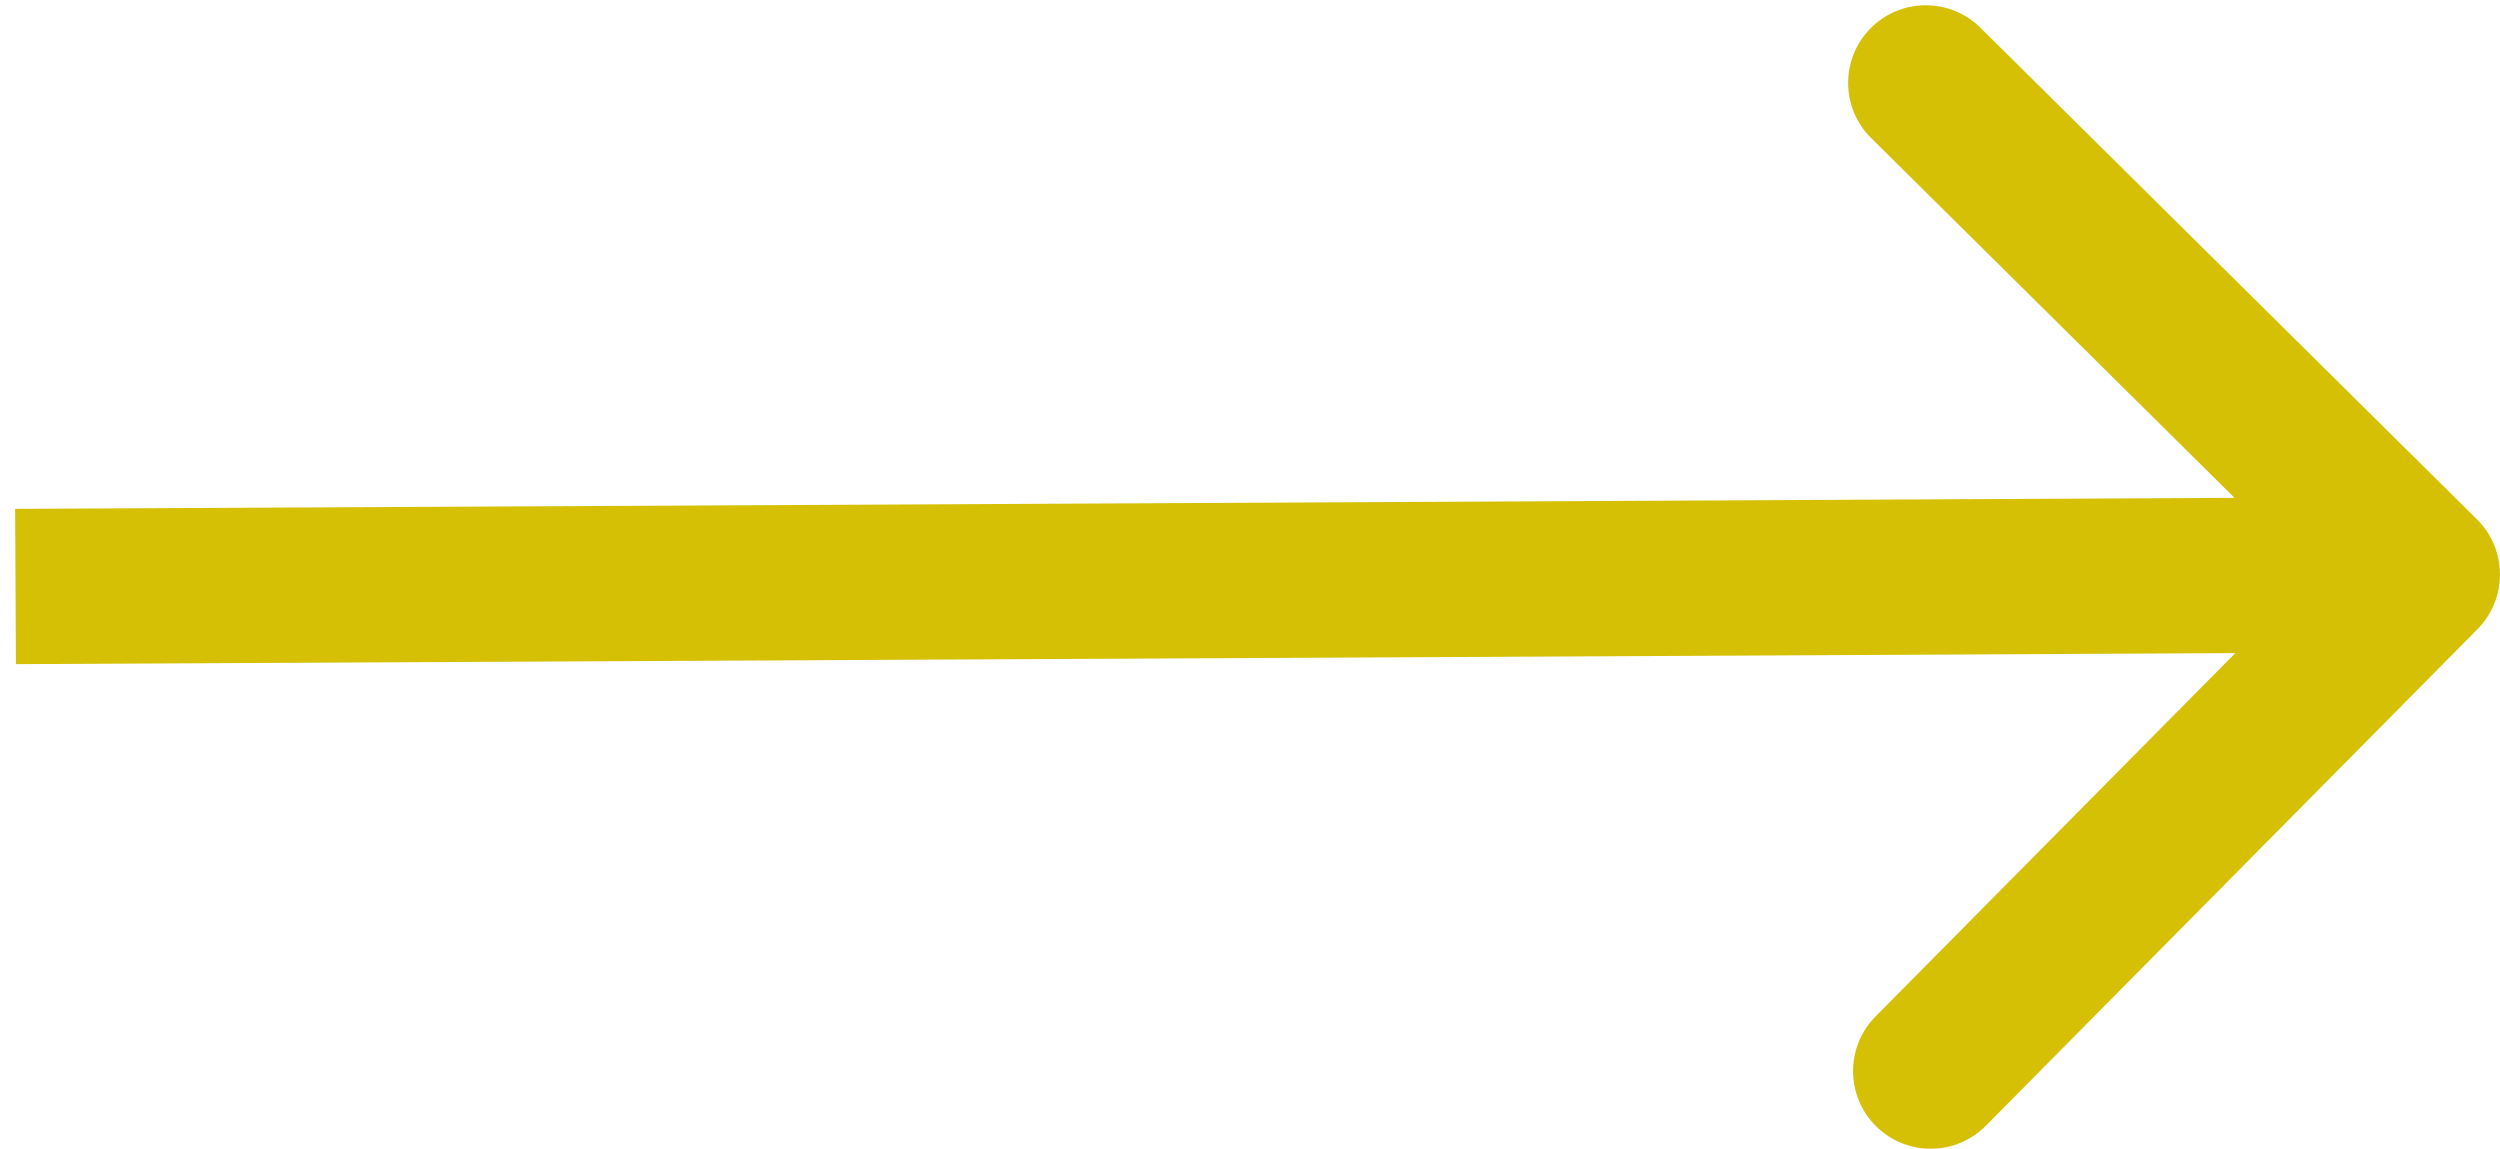 <svg width="161" height="74" viewBox="0 0 161 74" fill="none" xmlns="http://www.w3.org/2000/svg">
<path d="M159.551 40.518C161.494 38.556 161.478 35.39 159.516 33.447L127.538 1.786C125.576 -0.157 122.41 -0.141 120.467 1.821C118.524 3.783 118.54 6.949 120.502 8.892L148.927 37.035L120.784 65.46C118.841 67.422 118.857 70.588 120.819 72.531C122.781 74.474 125.947 74.458 127.89 72.496L159.551 40.518ZM1.025 42.771L156.023 42L155.973 32L0.975 32.771L1.025 42.771Z" fill="#D5C005"/>
</svg>
